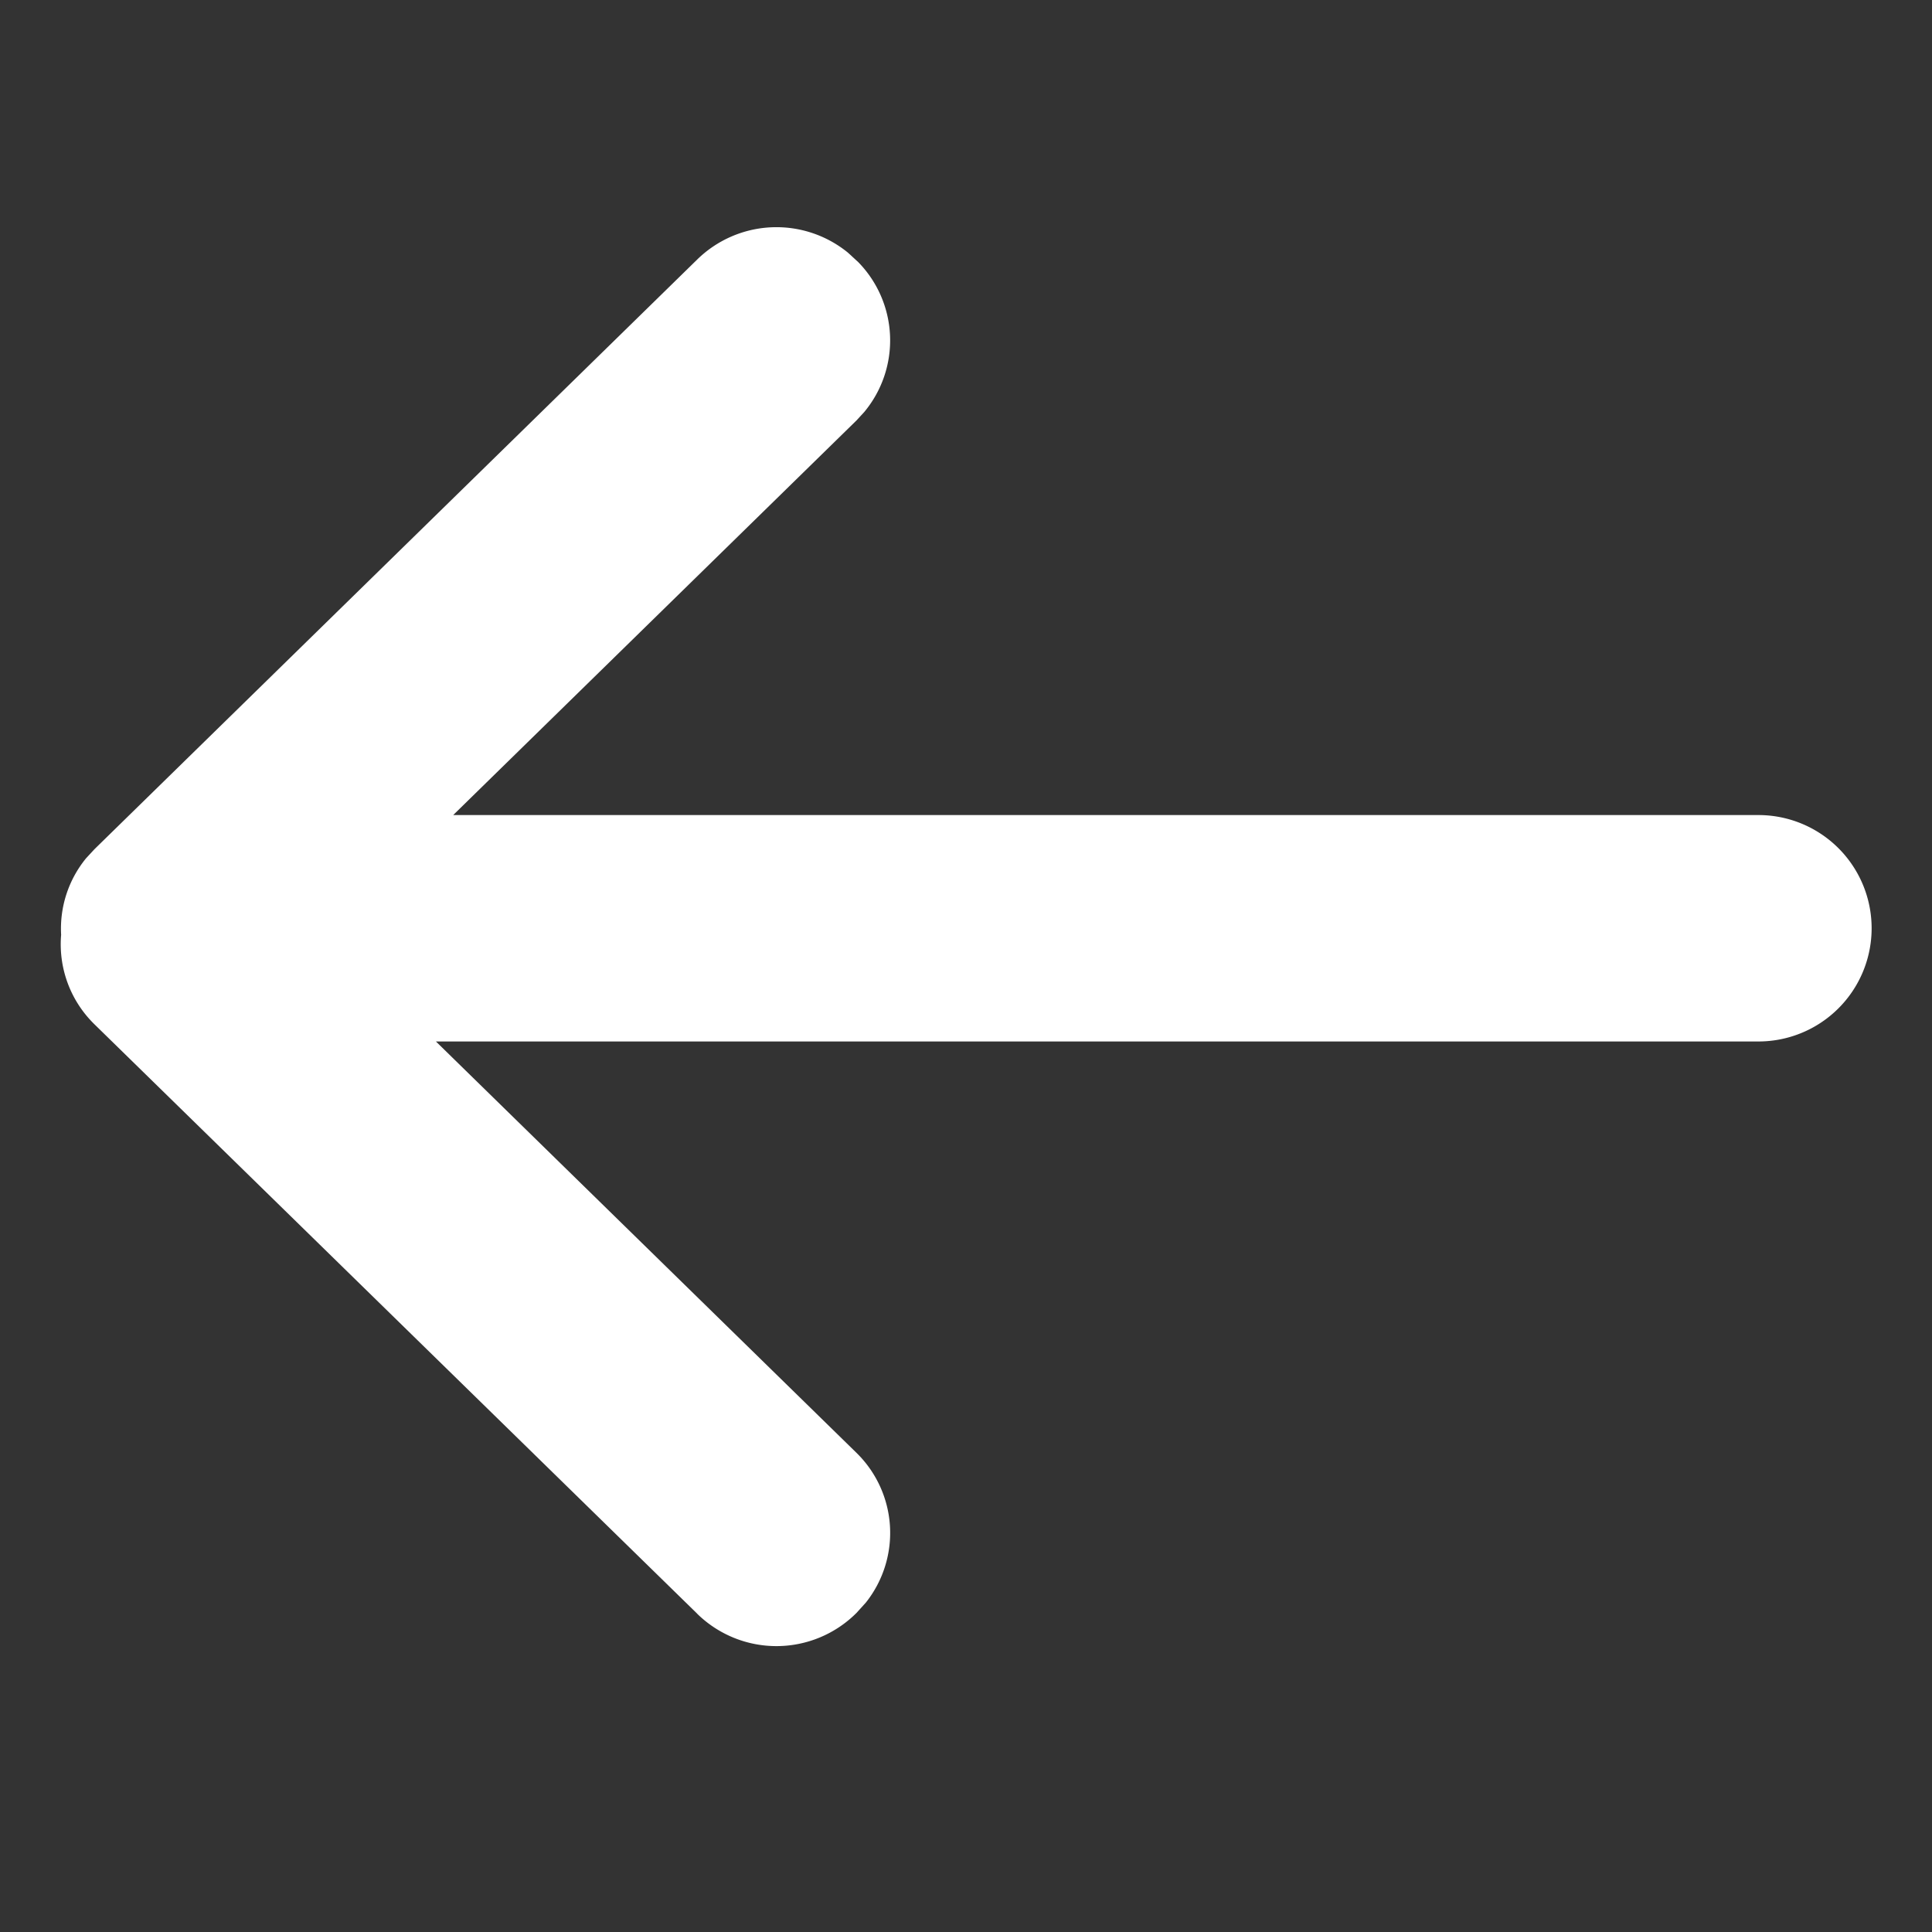 <?xml version="1.0" standalone="no"?><!DOCTYPE svg PUBLIC "-//W3C//DTD SVG 1.1//EN" "http://www.w3.org/Graphics/SVG/1.1/DTD/svg11.dtd"><svg t="1716370913301" class="icon" viewBox="0 0 1024 1024" version="1.1" xmlns="http://www.w3.org/2000/svg" p-id="1105" xmlns:xlink="http://www.w3.org/1999/xlink" width="100" height="100"><rect x="0" y="0" width="1024" height="1024" fill="#333333" stroke="none"/><path d="M369.6 855.36l-319.6-312.52c-13.12-12.88-19.04-30.36-17.6-47.36-0.8-14.32 3.64-28.88 13.24-40.6l4.44-4.8 319.48-312.56a60 60 0 0 1 79.88-3.6l5.44 5a59.36 59.36 0 0 1 3.2 79.44l-4.12 4.48L240.2 432 932 432a60 60 0 0 1 0 120l-700.96 0 222.92 218.04a59.36 59.36 0 0 1 4.96 79.36l-4.96 5.48a60 60 0 0 1-84.4 0.48z" fill="#ffffff" p-id="1106"></path></svg>